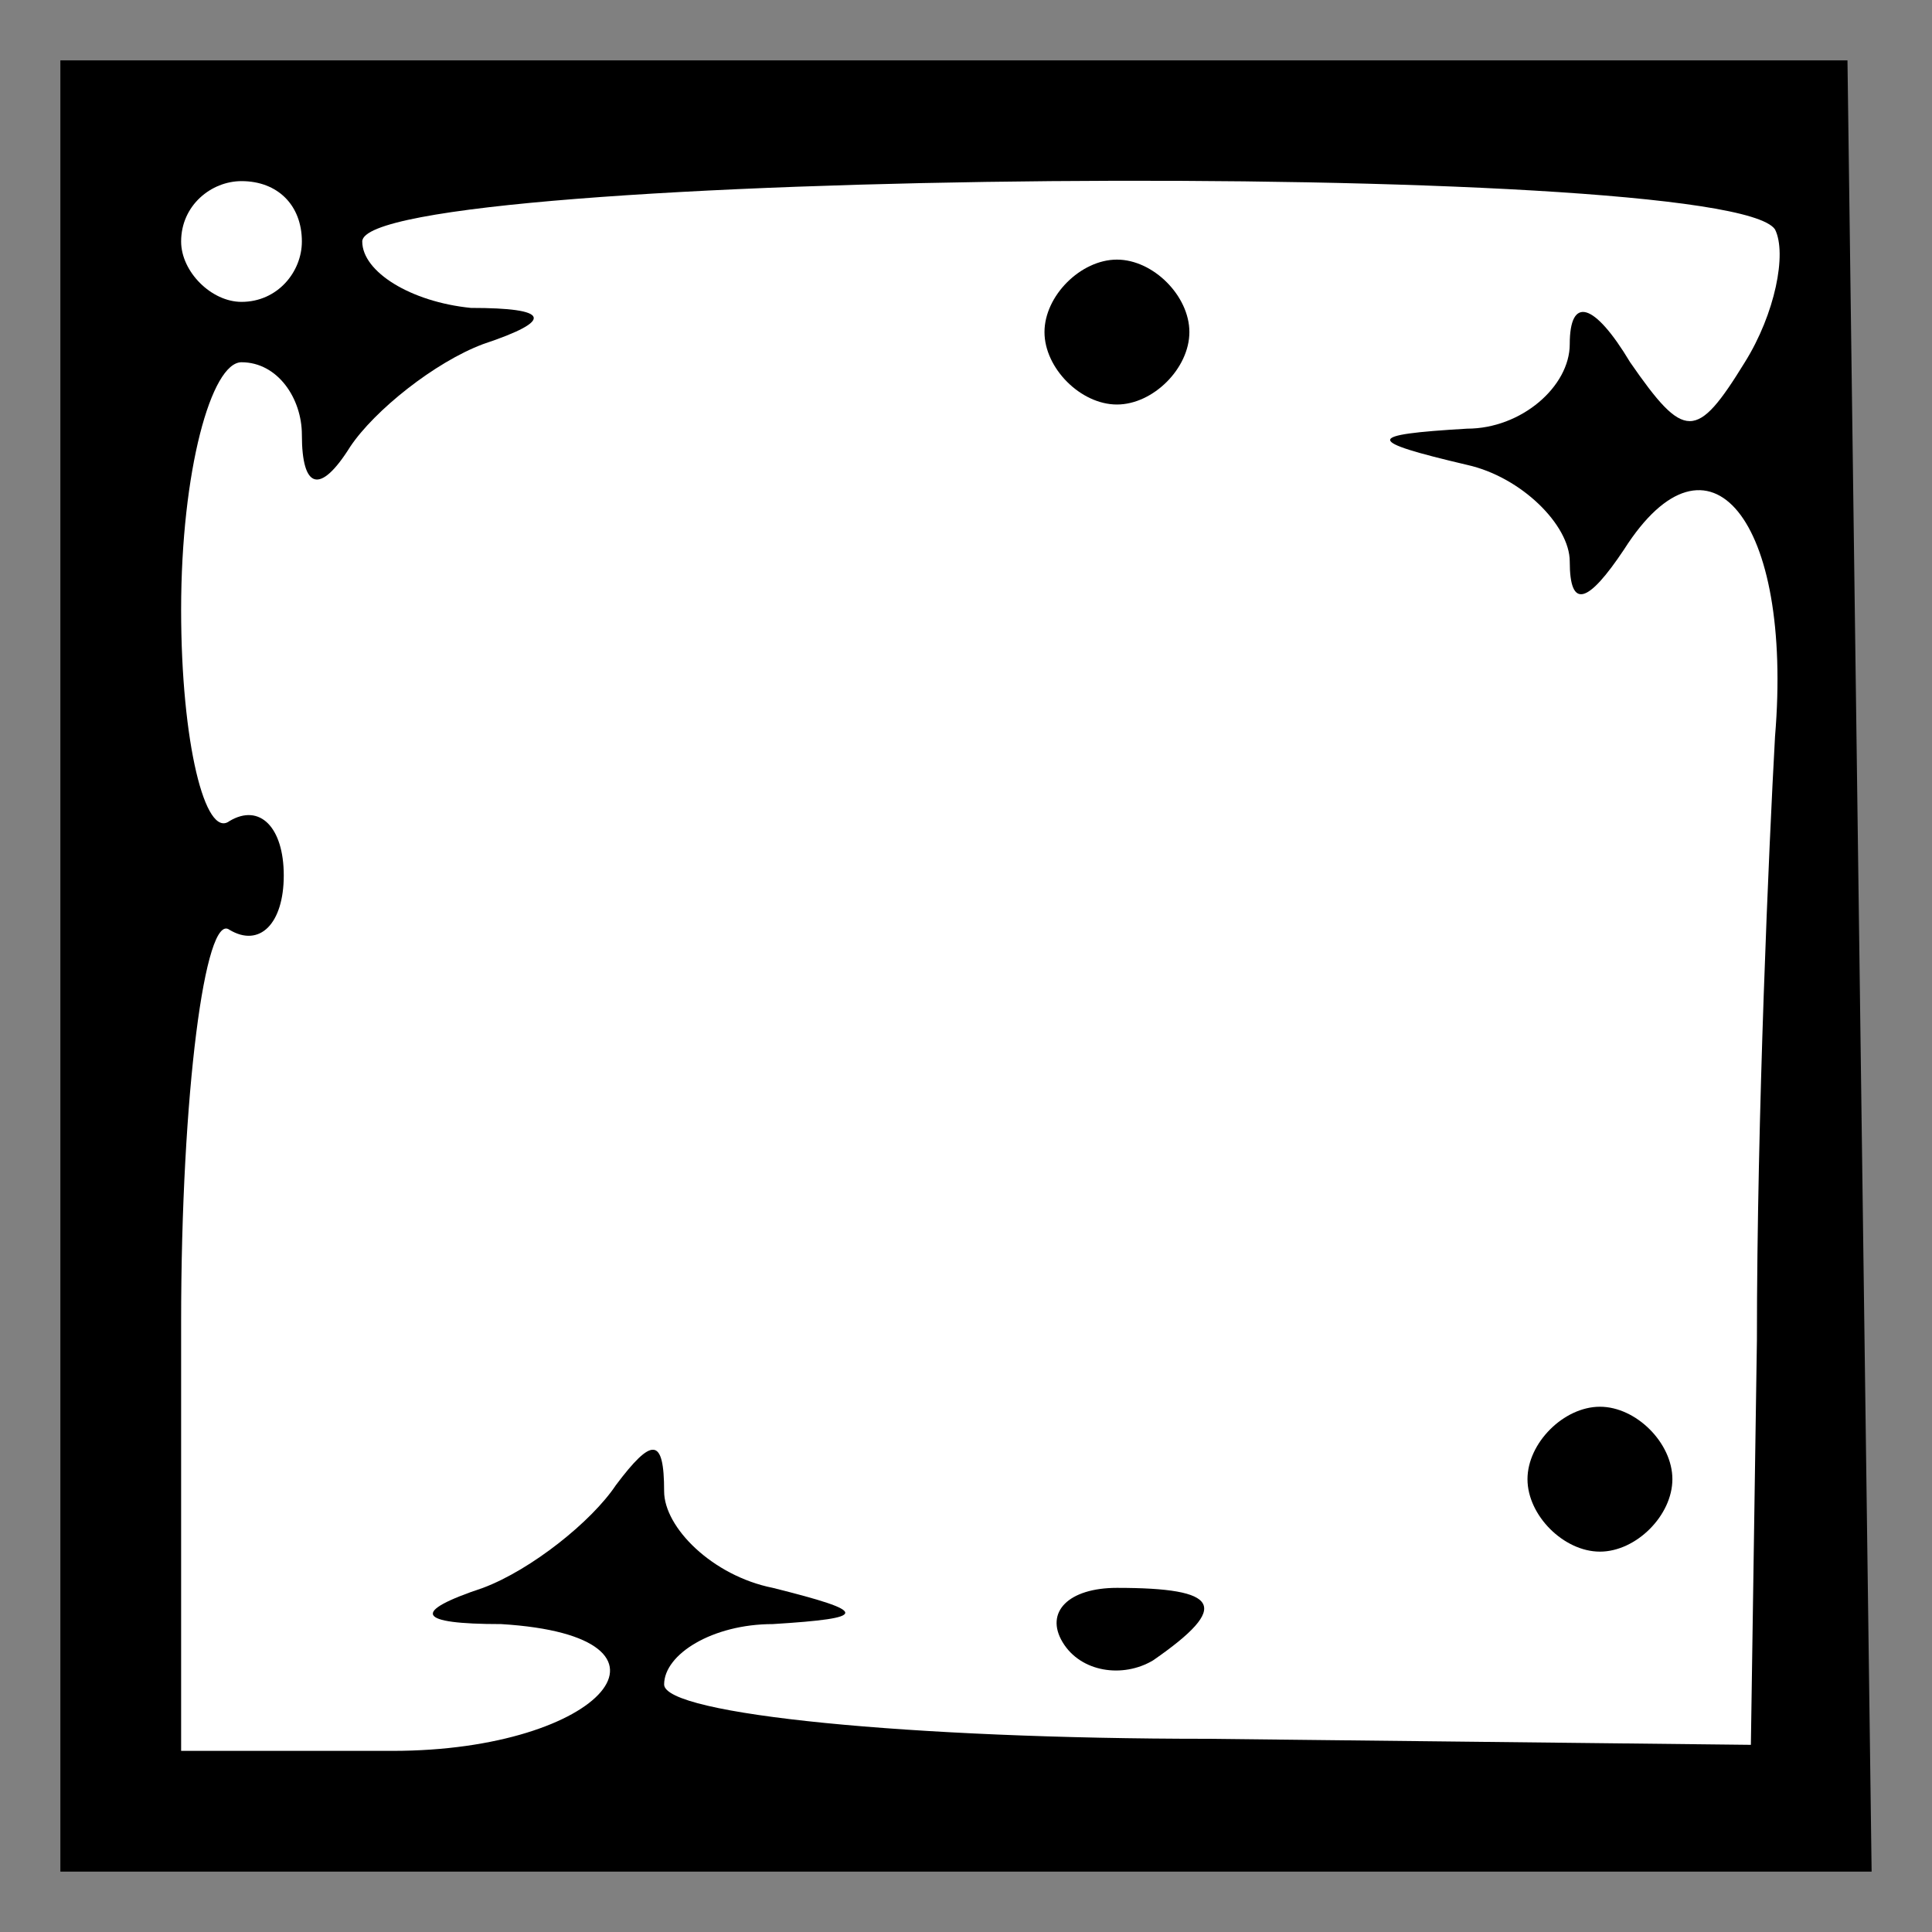 <?xml version="1.0" standalone="no"?>
<!DOCTYPE svg PUBLIC "-//W3C//DTD SVG 20010904//EN"
 "http://www.w3.org/TR/2001/REC-SVG-20010904/DTD/svg10.dtd">
<svg version="1.0" xmlns="http://www.w3.org/2000/svg"
 width="32pt" height="32pt" viewBox="0 0 32 32"
 preserveAspectRatio="xMidYMid meet">
<rect x="0" y="0" width="32" height="32" fill="#808080" stroke="none"/>
<g transform="translate(0,32) scale(0.1,-0.1)"
fill="#000000" stroke="none">
<path fill="#000000" stroke="none" d="M10 160 l0 -150 150 0 150 0 -2 150 -2
150 -148 0 -148 0 0 -150z"/>
<path fill="#ffffff" stroke="none" d="M50 280 c0 -5 -4 -10 -10 -10 -5 0 -10
5 -10 10 0 6 5 10 10 10 6 0 10 -4 10 -10z"/>
<path fill="#ffffff" stroke="none" d="M294 282 c2 -4 0 -14 -5 -22 -8 -13
-10 -13 -19 0 -6 10 -10 11 -10 3 0 -7 -8 -14 -17 -14 -17 -1 -17 -2 0 -6 9
-2 17 -10 17 -16 0 -8 3 -7 9 2 14 22 28 5 25 -31 -1 -18 -3 -63 -3 -100 l-1
-67 -90 1 c-49 0 -90 4 -90 9 0 5 8 10 18 10 16 1 16 2 0 6 -10 2 -18 10 -18
16 0 9 -2 9 -8 1 -4 -6 -14 -14 -22 -17 -12 -4 -11 -6 3 -6 33 -2 17 -21 -18
-21 l-35 0 0 71 c0 38 4 68 8 65 5 -3 9 1 9 9 0 8 -4 12 -9 9 -4 -3 -8 13 -8
35 0 23 5 41 10 41 6 0 10 -6 10 -12 0 -9 3 -10 8 -2 4 6 14 14 22 17 12 4 11
6 -2 6 -10 1 -18 6 -18 11 0 12 226 14 234 2z"/>
<path fill="#000000" stroke="none" d="M173 265 c0 -6 6 -12 12 -12 6 0 12 6
12 12 0 6 -6 12 -12 12 -6 0 -12 -6 -12 -12z"/>
<path fill="#000000" stroke="none" d="M253 75 c0 -6 6 -12 12 -12 6 0 12 6
12 12 0 6 -6 12 -12 12 -6 0 -12 -6 -12 -12z"/>
<path fill="#000000" stroke="none" d="M176 48 c3 -5 10 -6 15 -3 13 9 11 12
-6 12 -8 0 -12 -4 -9 -9z"/>
</g>
</svg>
